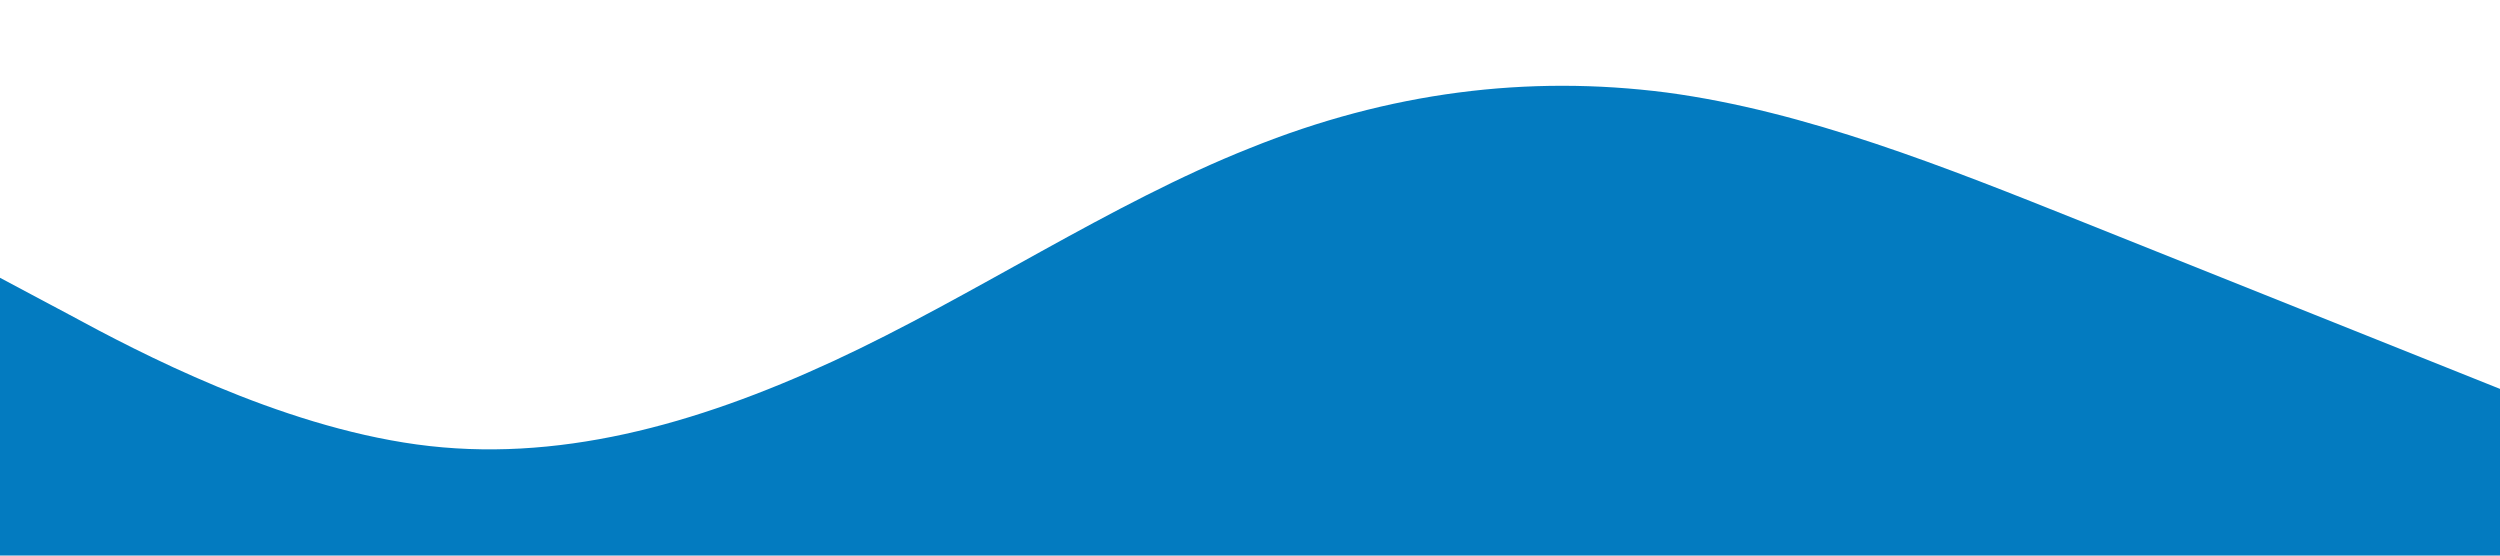<?xml version="1.0" standalone="no"?><svg xmlns="http://www.w3.org/2000/svg" viewBox="0 0 1440 320"><path fill="#037bc0" fill-opacity="1" d="M0,160L40,181.3C80,203,160,245,240,256C320,267,400,245,480,208C560,171,640,117,720,85.3C800,53,880,43,960,53.3C1040,64,1120,96,1200,128C1280,160,1360,192,1400,208L1440,224L1440,320L1400,320C1360,320,1280,320,1200,320C1120,320,1040,320,960,320C880,320,800,320,720,320C640,320,560,320,480,320C400,320,320,320,240,320C160,320,80,320,40,320L0,320Z"></path></svg>